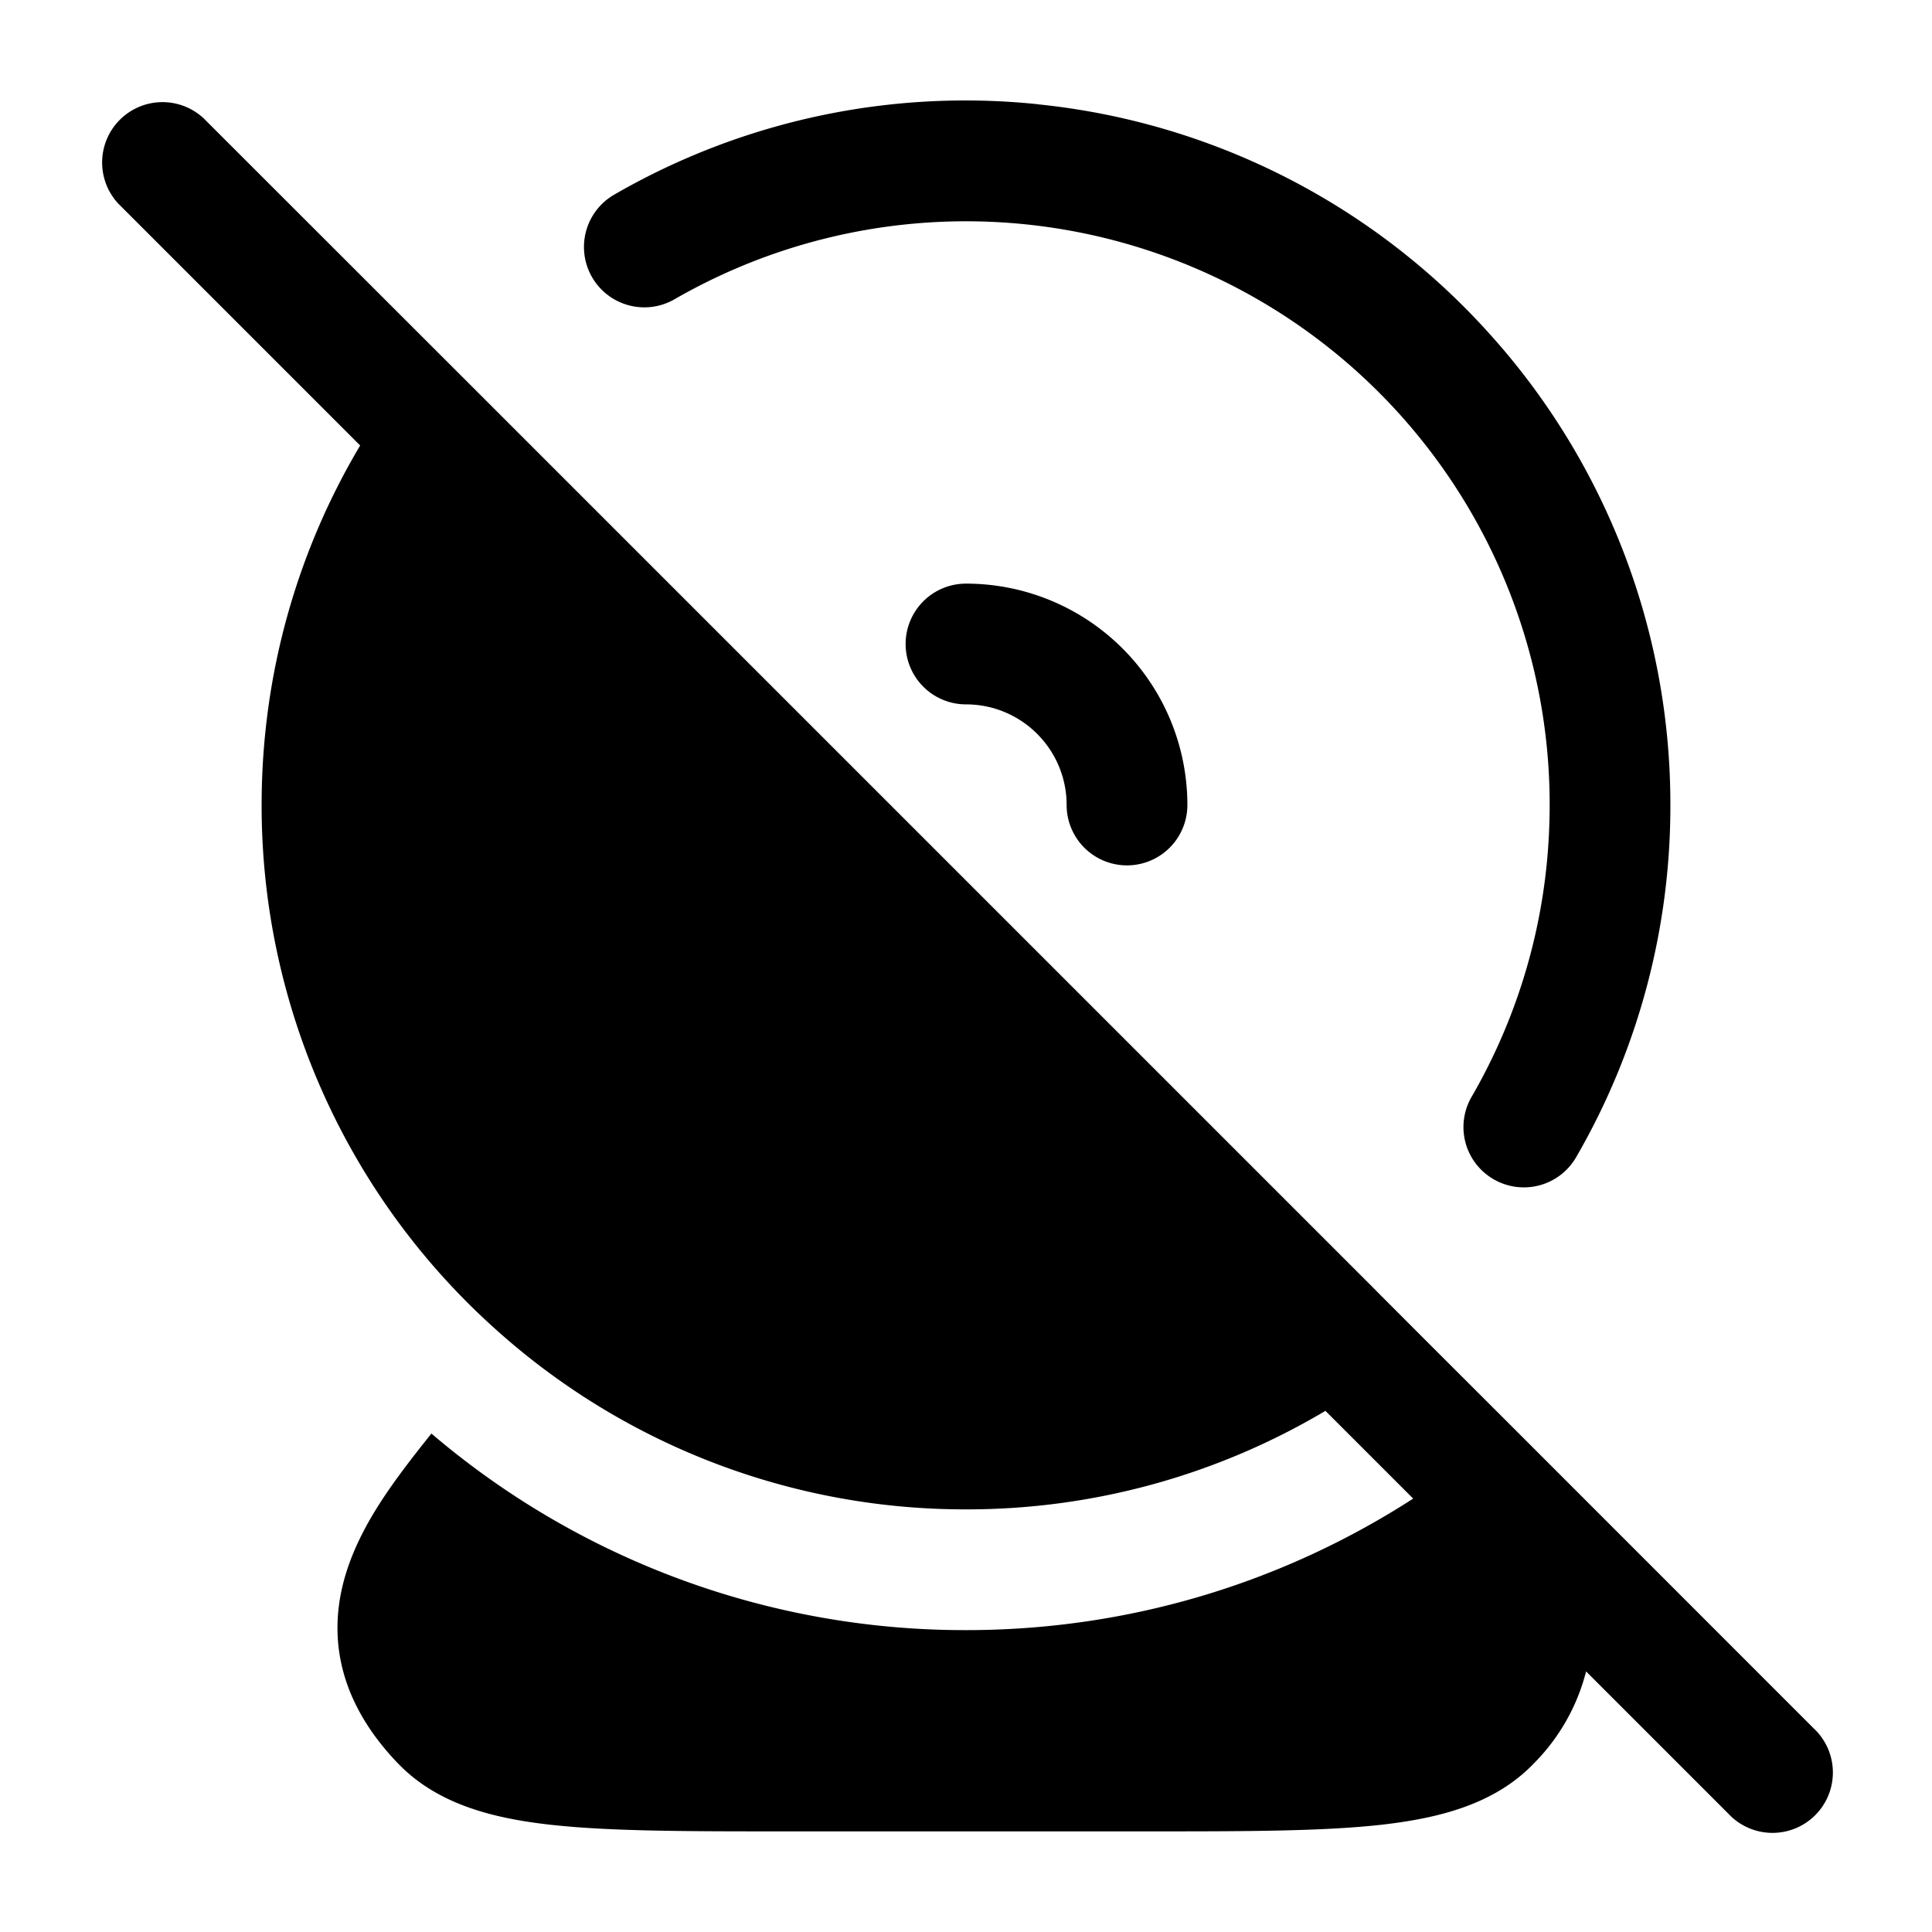 <svg xmlns="http://www.w3.org/2000/svg" width="24" height="24" fill="currentColor" viewBox="0 0 24 24">
  <path fill-rule="evenodd" d="M12.895 1.295a8.713 8.713 0 00-5.27 1.126.75.75 0 00.75 1.299A7.252 7.252 0 0118.68 7.178a7.228 7.228 0 01.566 3.069 7.197 7.197 0 01-.965 3.378.748.748 0 00.273 1.024.75.75 0 001.025-.273A8.7 8.7 0 0020.75 10a8.722 8.722 0 00-2.247-5.854 8.73 8.73 0 00-5.608-2.85zm4.204 14.743l.6.601 1.057 1.056 3.774 3.775a.75.75 0 11-1.06 1.06l-1.767-1.767a2.49 2.49 0 01-.65 1.144c-.484.504-1.17.68-1.905.762-.735.081-1.7.081-2.9.081H9.752c-1.2 0-2.166 0-2.901-.081-.736-.081-1.42-.258-1.906-.762-.584-.607-.825-1.273-.734-1.968.083-.631.43-1.178.744-1.608.13-.178.271-.356.404-.523A10.21 10.21 0 0012 20.25c2.047 0 3.954-.6 5.555-1.634l-1.09-1.09A8.71 8.71 0 0112 18.75a8.717 8.717 0 01-5.807-2.205A8.73 8.73 0 013.25 10c0-1.63.446-3.158 1.224-4.466L1.47 2.53a.75.75 0 011.06-1.06L5.962 4.9 17.1 16.038zM11.25 8a.75.75 0 01.75-.75A2.75 2.75 0 0114.75 10a.75.75 0 01-1.5 0c0-.69-.56-1.25-1.25-1.25a.75.75 0 01-.75-.75z"/>
</svg>
